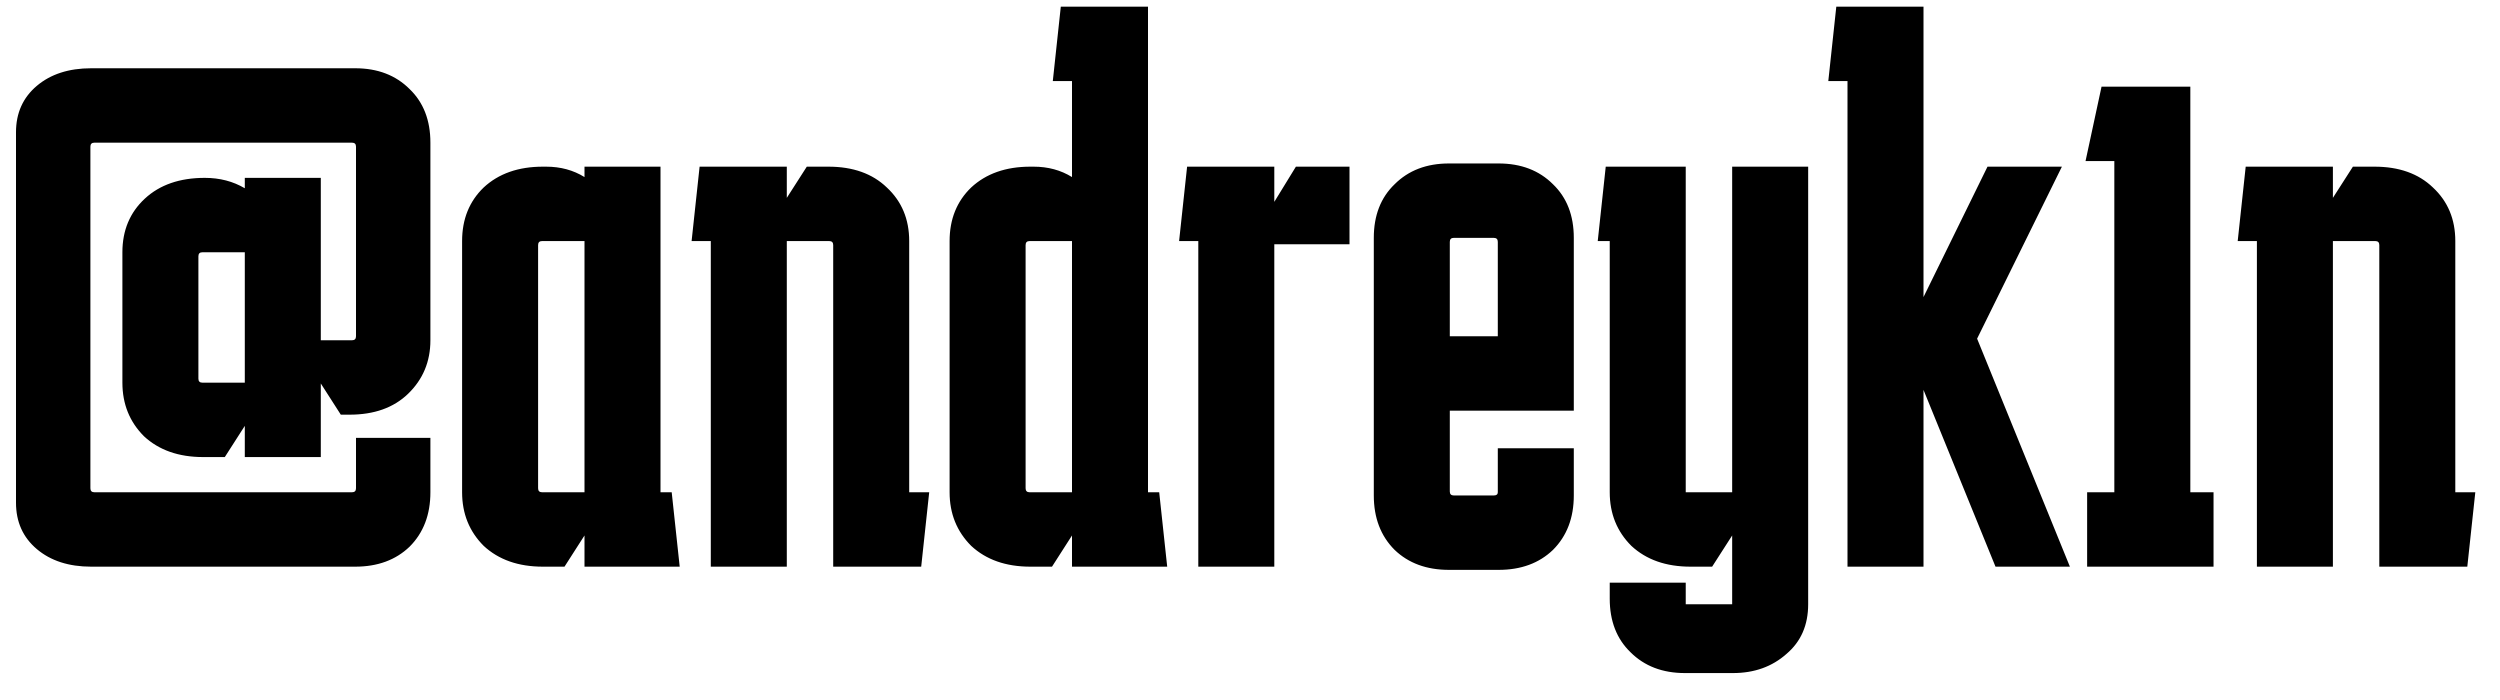 <svg width="75" height="21" viewBox="0 0 75 21" fill="none" xmlns="http://www.w3.org/2000/svg">
<path d="M7.344 5.336H9.624V10.208H10.56C10.64 10.208 10.68 10.168 10.68 10.088V4.4C10.68 4.32 10.64 4.28 10.56 4.28H2.832C2.752 4.28 2.712 4.32 2.712 4.4V14.648C2.712 14.728 2.752 14.768 2.832 14.768H10.56C10.64 14.768 10.68 14.728 10.68 14.648V13.136H12.912V14.768C12.912 15.44 12.704 15.984 12.288 16.4C11.872 16.8 11.328 17 10.656 17H2.736C2.064 17 1.52 16.824 1.104 16.472C0.688 16.12 0.48 15.656 0.48 15.08V3.968C0.48 3.392 0.688 2.928 1.104 2.576C1.52 2.224 2.064 2.048 2.736 2.048H10.656C11.328 2.048 11.872 2.256 12.288 2.672C12.704 3.072 12.912 3.608 12.912 4.28V10.208C12.912 10.848 12.688 11.384 12.24 11.816C11.808 12.232 11.224 12.44 10.488 12.44H10.224L9.624 11.504V13.712H7.344V12.776L6.744 13.712H6.096C5.36 13.712 4.768 13.504 4.32 13.088C3.888 12.656 3.672 12.12 3.672 11.48V7.568C3.672 6.912 3.896 6.376 4.344 5.96C4.792 5.544 5.392 5.336 6.144 5.336C6.592 5.336 6.992 5.44 7.344 5.648V5.336ZM6.072 7.568C5.992 7.568 5.952 7.608 5.952 7.688V11.36C5.952 11.44 5.992 11.48 6.072 11.48H7.344V7.568H6.072ZM16.287 17C15.551 17 14.959 16.792 14.511 16.376C14.079 15.944 13.863 15.408 13.863 14.768V7.232C13.863 6.576 14.079 6.04 14.511 5.624C14.959 5.208 15.551 5 16.287 5H16.383C16.815 5 17.199 5.104 17.535 5.312V5H19.815V14.768H20.151L20.391 17H17.535V16.064L16.935 17H16.287ZM16.263 7.232C16.183 7.232 16.143 7.272 16.143 7.352V14.648C16.143 14.728 16.183 14.768 16.263 14.768H17.535V7.232H16.263ZM21.324 17V7.232H20.748L20.988 5H23.604V5.936L24.204 5H24.852C25.588 5 26.172 5.208 26.604 5.624C27.052 6.04 27.276 6.576 27.276 7.232V14.768H27.876L27.636 17H24.996V7.352C24.996 7.272 24.956 7.232 24.876 7.232H23.604V17H21.324ZM30.912 17C30.176 17 29.584 16.792 29.136 16.376C28.704 15.944 28.488 15.408 28.488 14.768V7.232C28.488 6.576 28.704 6.04 29.136 5.624C29.584 5.208 30.176 5 30.912 5H31.008C31.44 5 31.824 5.104 32.16 5.312V2.432H31.584L31.824 0.2H34.44V14.768H34.776L35.016 17H32.16V16.064L31.56 17H30.912ZM30.888 7.232C30.808 7.232 30.768 7.272 30.768 7.352V14.648C30.768 14.728 30.808 14.768 30.888 14.768H32.16V7.232H30.888ZM38.229 5V6.056L38.877 5H40.485V7.328H38.229V17H35.949V7.232H35.373L35.613 5H38.229ZM41.214 14.864V7.136C41.214 6.464 41.422 5.928 41.838 5.528C42.254 5.112 42.798 4.904 43.47 4.904H44.958C45.63 4.904 46.174 5.112 46.59 5.528C47.006 5.928 47.214 6.464 47.214 7.136V10.088H44.934V7.256C44.934 7.176 44.894 7.136 44.814 7.136H43.614C43.534 7.136 43.494 7.176 43.494 7.256V10.088H47.214V12.32H43.494V14.744C43.494 14.824 43.534 14.864 43.614 14.864H44.814C44.894 14.864 44.934 14.832 44.934 14.768V13.448H47.214V14.864C47.214 15.536 47.006 16.08 46.59 16.496C46.174 16.896 45.63 17.096 44.958 17.096H43.47C42.798 17.096 42.254 16.896 41.838 16.496C41.422 16.08 41.214 15.536 41.214 14.864ZM50.717 17C49.98 17 49.389 16.792 48.941 16.376C48.508 15.944 48.292 15.408 48.292 14.768V7.232H47.932L48.172 5H50.572V14.768H51.965V5H54.245V18.128C54.245 18.752 54.029 19.248 53.596 19.616C53.164 20 52.629 20.192 51.989 20.192H50.548C49.877 20.192 49.333 19.984 48.916 19.568C48.501 19.168 48.292 18.632 48.292 17.96V17.48H50.572V18.128H51.965V16.064L51.364 17H50.717ZM55.425 17V2.432H54.849L55.089 0.2H57.705V8.912L59.625 5H61.857L59.313 10.16L62.097 17H59.865L57.705 11.696V17H55.425ZM66.406 14.768V17H62.614V14.768H63.43V4.832H62.566L63.046 2.6H65.71V14.768H66.406ZM67.707 17V7.232H67.131L67.371 5H69.987V5.936L70.587 5H71.235C71.971 5 72.555 5.208 72.987 5.624C73.435 6.04 73.659 6.576 73.659 7.232V14.768H74.259L74.019 17H71.379V7.352C71.379 7.272 71.339 7.232 71.259 7.232H69.987V17H67.707Z" fill="black"/>
</svg>
